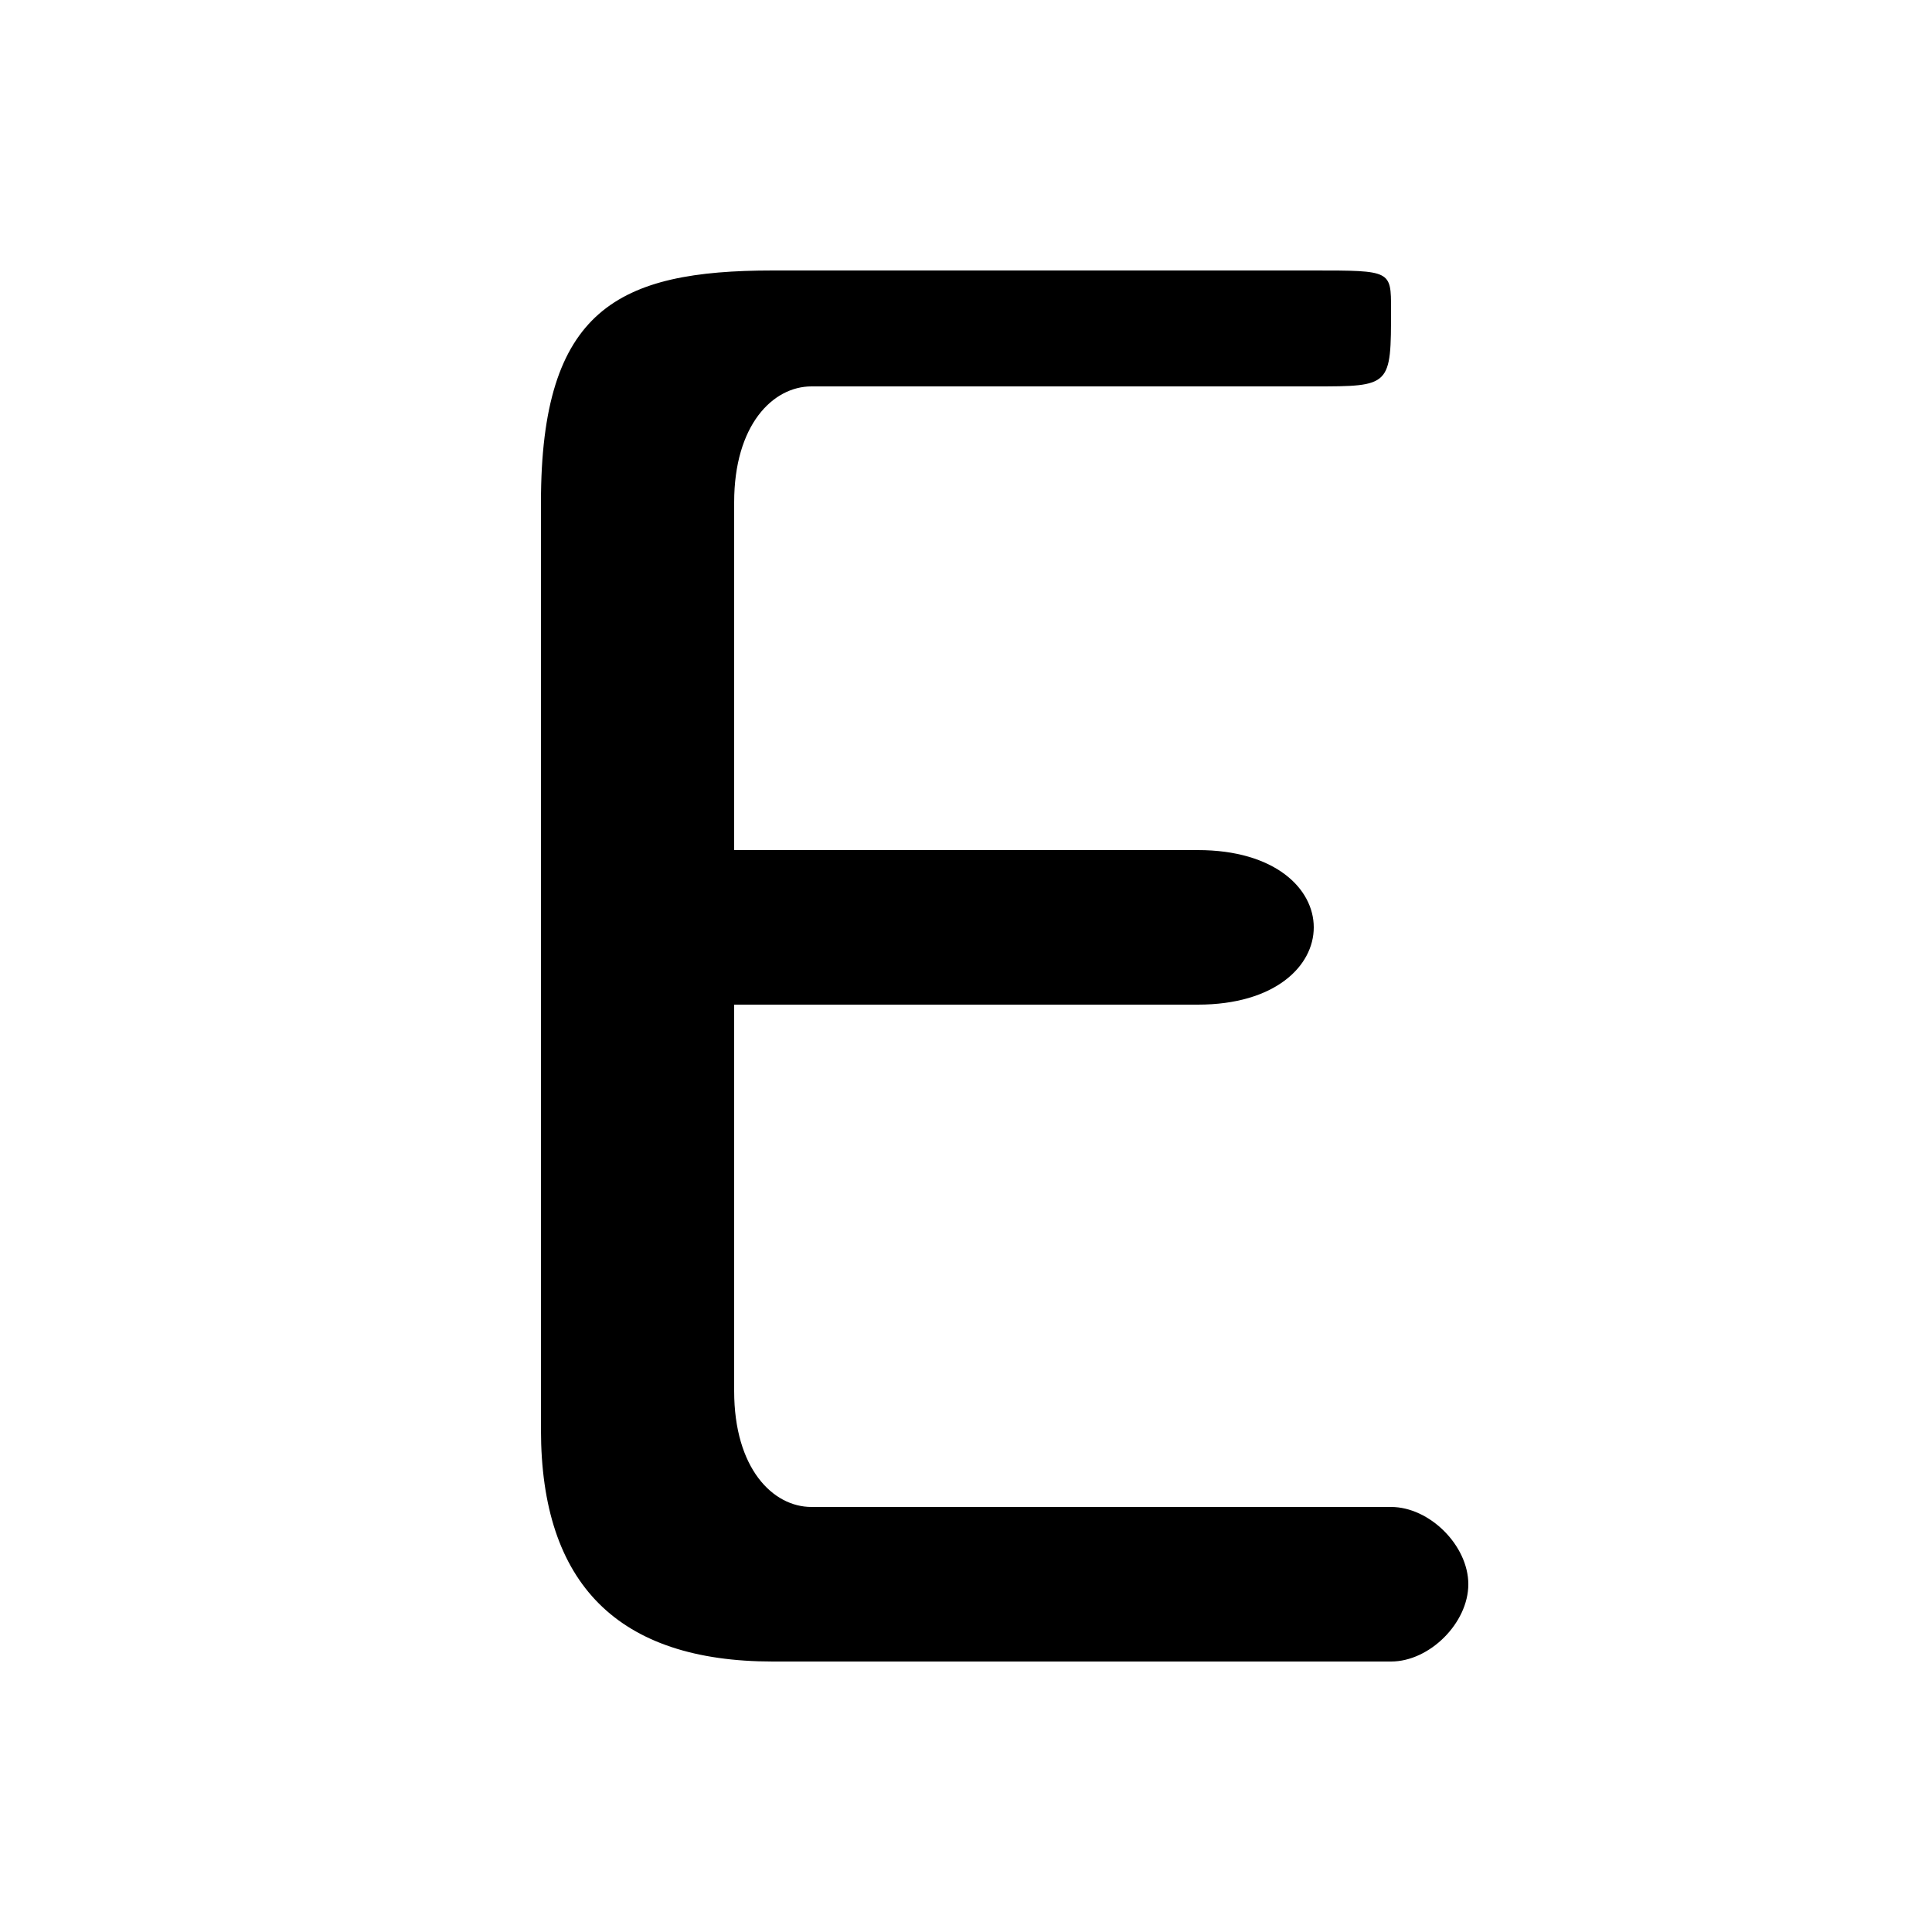 <svg xmlns="http://www.w3.org/2000/svg" viewBox="0 -44.0 50.0 50.0">
    <rect x="0" y="-44.0" width="50.0" height="50.0" fill="#808080" stroke="none"/>
    <g transform="scale(1, -1)">
        <!-- ボディの枠 -->
        <rect x="0" y="-6.0" width="50.0" height="50.0"
            stroke="white" fill="white"/>
        <!-- グリフ座標系の原点 -->
        <circle cx="0" cy="0" r="5" fill="white"/>
        <!-- グリフのアウトライン -->
        <g style="fill:black;stroke:#000000;stroke-width:0;stroke-linecap:round;stroke-linejoin:round;">
        <path d="M 21.0 5.0 C 20.0 5.0 19.0 6.0 19.0 8.0 L 19.0 18.0 L 31.0 18.0 C 33.0 18.0 34.0 19.0 34.0 20.0 C 34.0 21.0 33.0 22.0 31.0 22.0 L 19.0 22.0 L 19.0 31.0 C 19.0 33.0 20.0 34.0 21.0 34.0 L 34.0 34.0 C 36.0 34.0 36.0 34.0 36.0 36.0 C 36.0 37.0 36.0 37.0 34.0 37.0 L 20.0 37.0 C 16.0 37.0 14.0 36.0 14.0 31.0 L 14.0 7.0 C 14.0 3.0 16.0 1.0 20.0 1.0 L 36.0 1.0 C 37.0 1.0 38.0 2.0 38.0 3.0 C 38.0 4.0 37.0 5.0 36.0 5.0 Z"/>
    </g>
    </g>
</svg>
